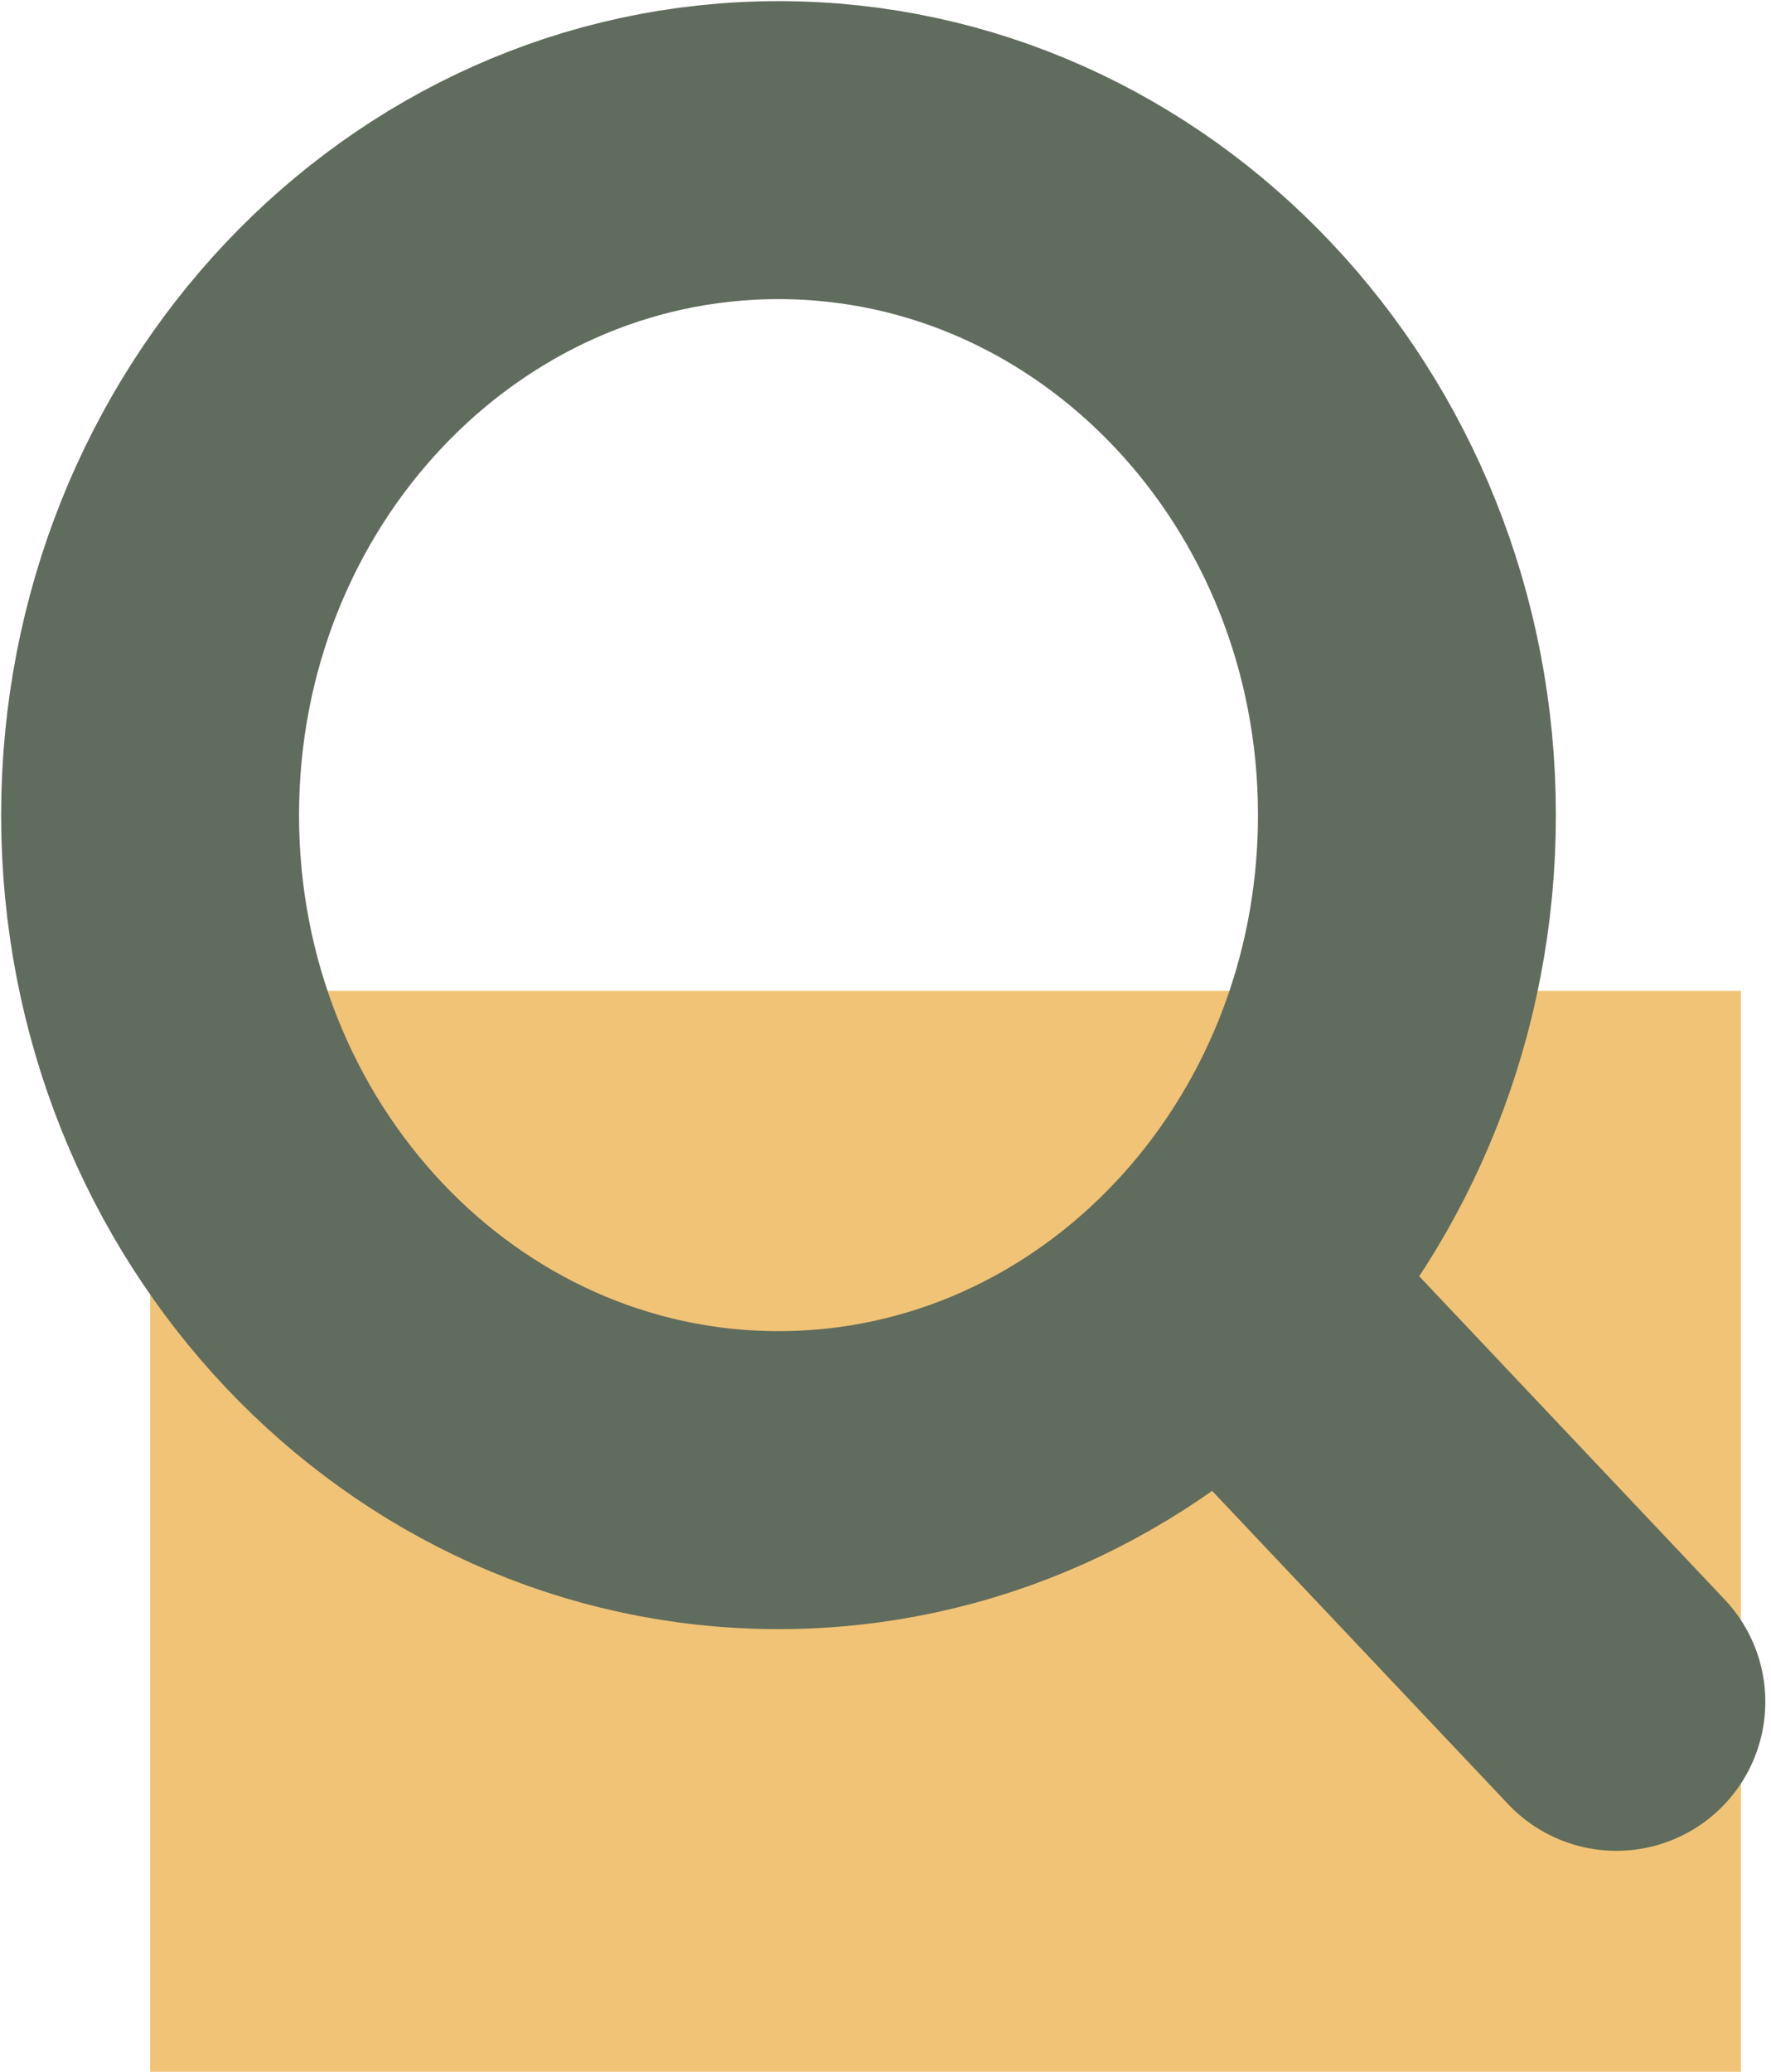 <svg width="59" height="69" viewBox="0 0 59 69" fill="none" xmlns="http://www.w3.org/2000/svg">
<rect x="5" y="33" width="53" height="36" fill="#F1C376"/>
<path d="M41.637 43.758L53.849 56.678" stroke="#606C5D" stroke-width="9.924" stroke-linecap="round" stroke-linejoin="round"/>
<path d="M5 27.148C5 39.379 14.373 49.295 25.936 49.295C31.727 49.295 36.969 46.808 40.759 42.788C44.536 38.781 46.871 33.253 46.871 27.148C46.871 14.916 37.498 5 25.936 5C14.373 5 5 14.916 5 27.148Z" stroke="#606C5D" stroke-width="9.924" stroke-linecap="round" stroke-linejoin="round"/>
</svg>
